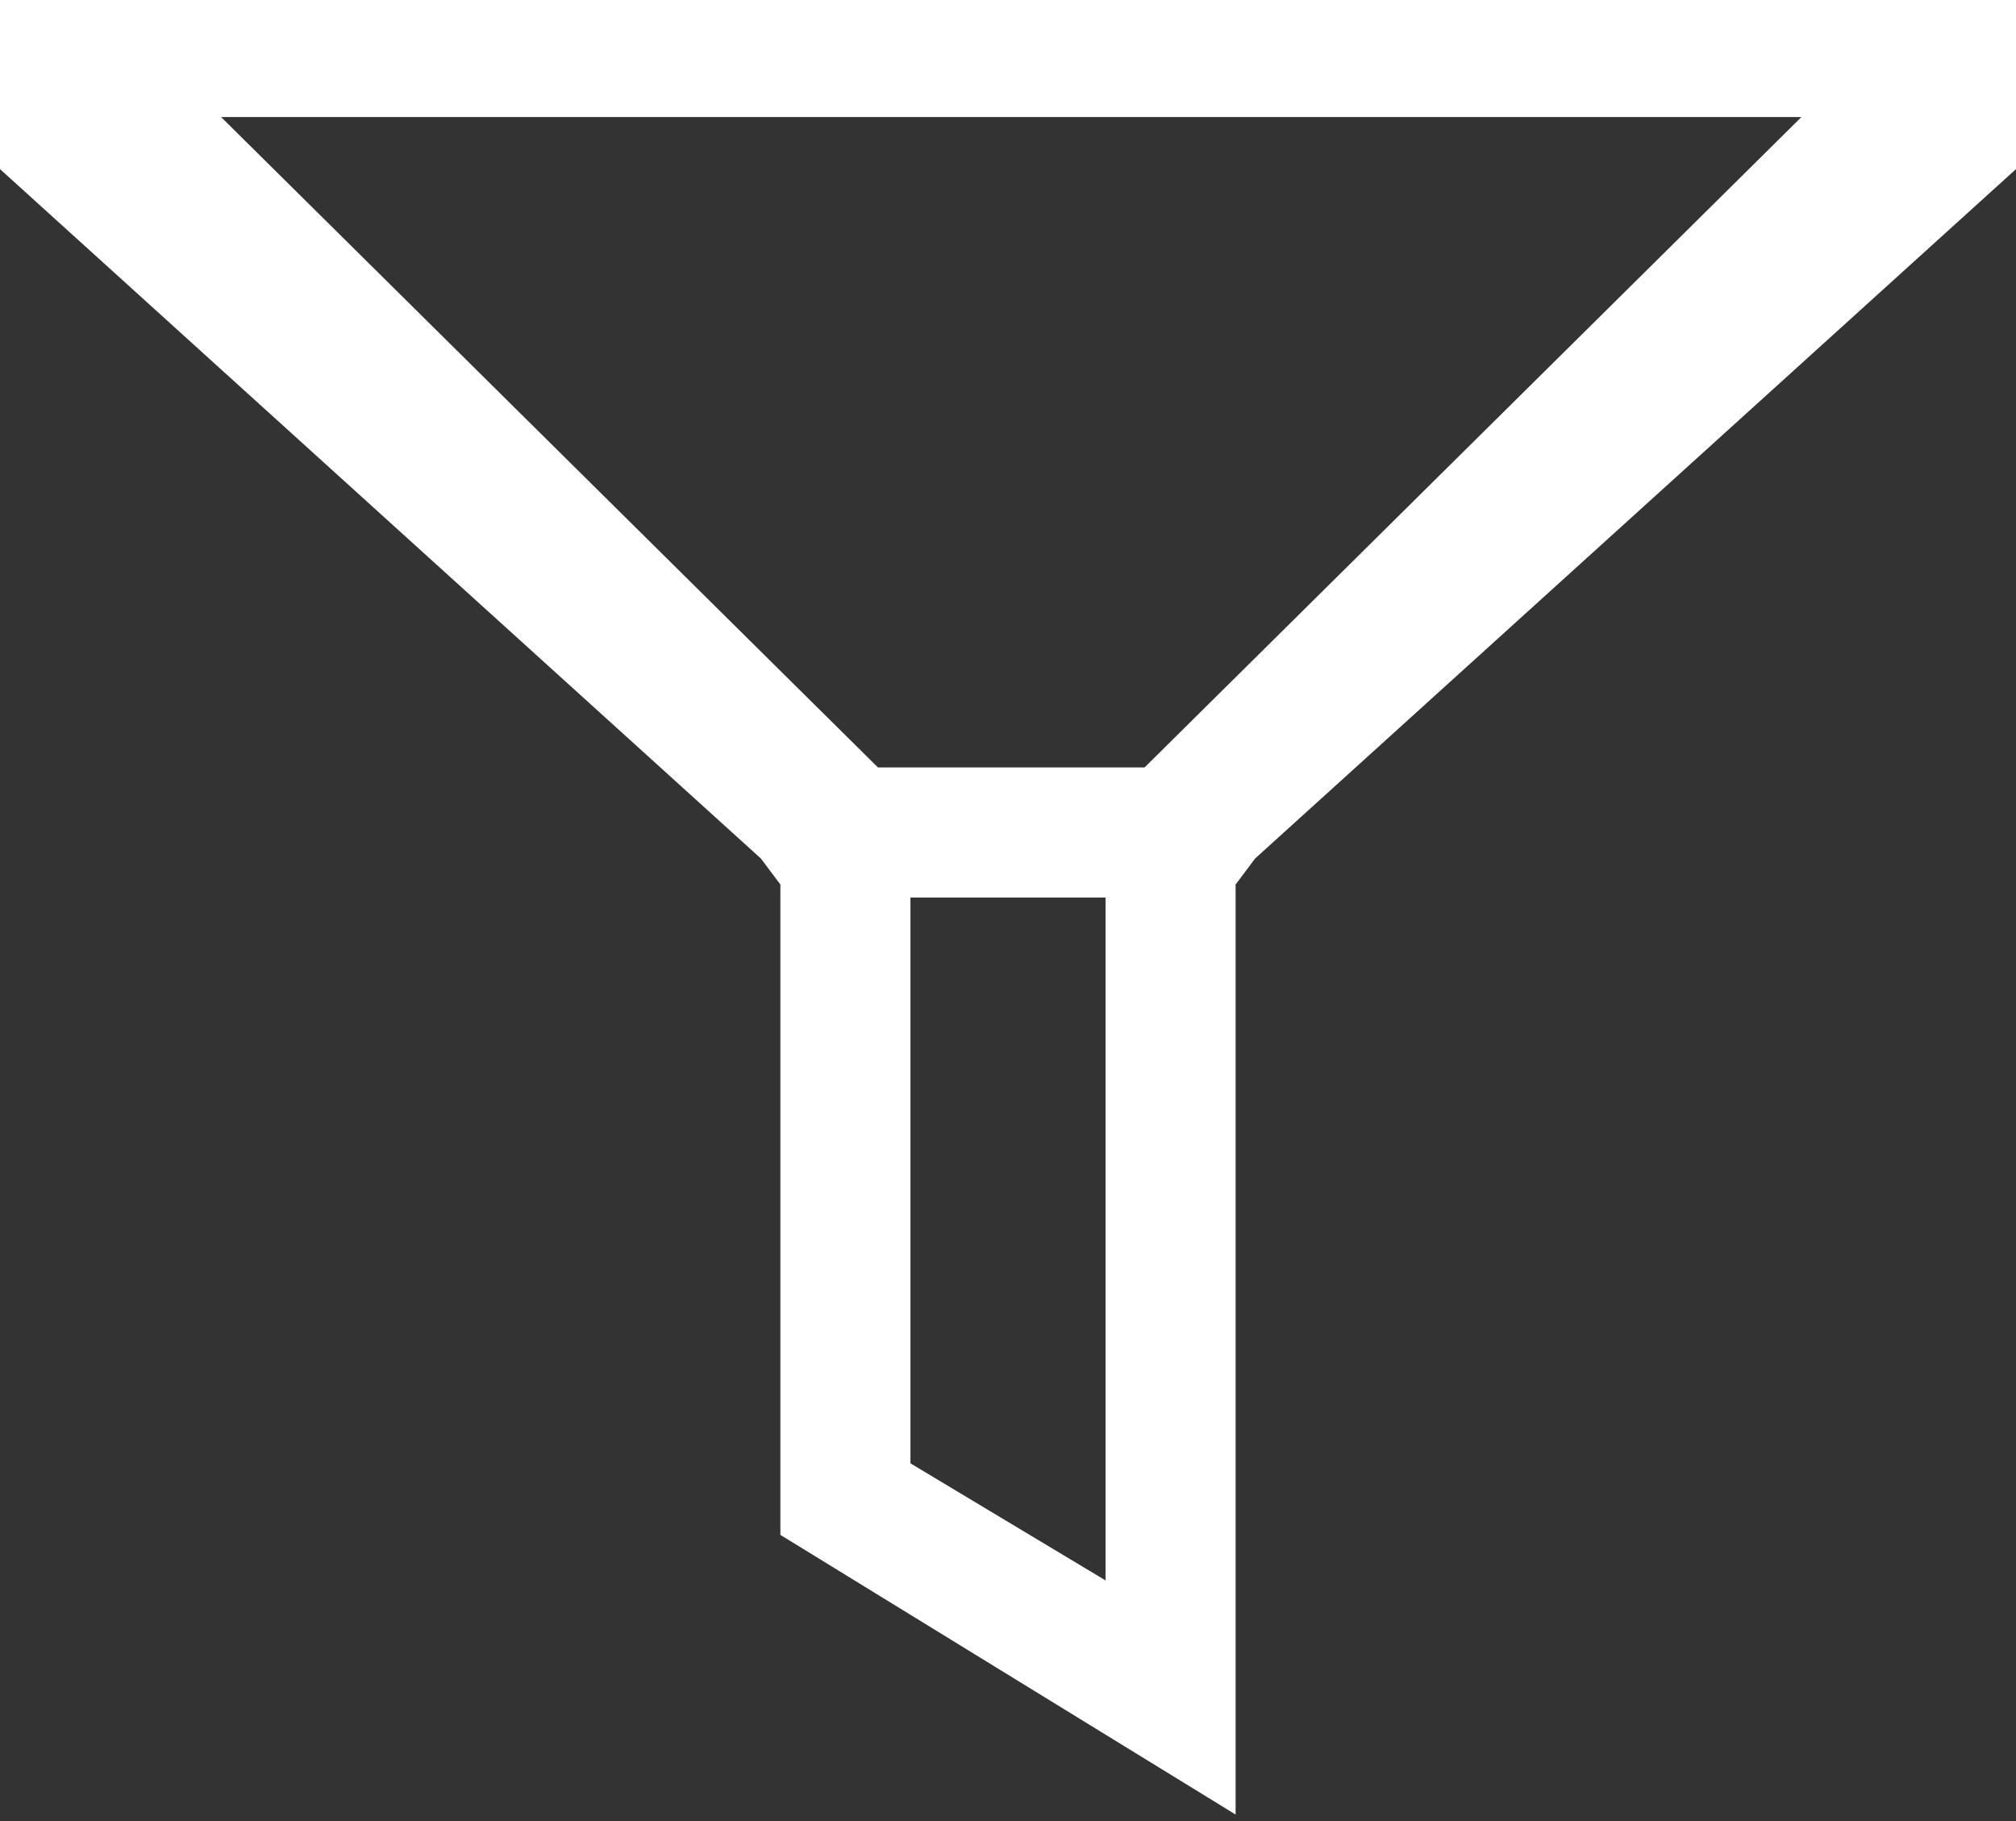 <?xml version="1.0" encoding="utf-8"?>
<!-- Generator: Adobe Illustrator 18.1.0, SVG Export Plug-In . SVG Version: 6.00 Build 0)  -->
<svg version="1.1" xmlns="http://www.w3.org/2000/svg" xmlns:xlink="http://www.w3.org/1999/xlink" x="0px" y="0px"
	 viewBox="0 0 31 28" enable-background="new 0 0 31 28" xml:space="preserve">
<rect x="0" y="0" width="31" height="28" fill="#333333" stroke="none"/>
<g id="Layer_1">
</g>
<g id="Left_Arrow">
</g>
<g id="Left_Arrow_Key">
	<path fill="#ffffff" d="M0-0.2v2.8l11.7,10.6l0.3,0.4v10l7,4.3V13.6l0.3-0.4L31,2.6v-2.8H0z M14,22.5v-8.7h3v10.5L14,22.5z
		 M17.6,11.8h-4.1L3.4,1.8h24.3L17.6,11.8z"/>
</g>
</svg>

